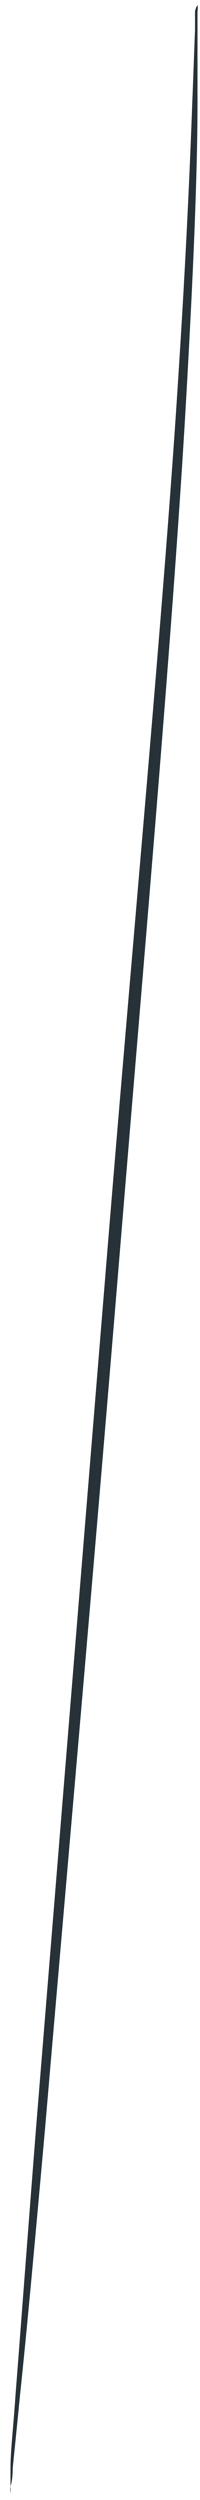 <?xml version="1.0" encoding="UTF-8" standalone="no"?><svg width='8' height='100' viewBox='0 0 8 100' fill='none' xmlns='http://www.w3.org/2000/svg'>
<path d='M7.9 0.2C7.916 0.283 7.916 0.367 7.9 0.45C7.9 0.65 7.9 0.9 7.9 1.21C7.9 1.88 7.9 2.86 7.9 4.12C7.9 6.65 7.76 10.3 7.51 14.81C7.03 23.81 5.93 36.27 4.8 50C3.67 63.73 2.57 76.14 1.8 85.17C1.4 89.64 1.07 93.27 0.8 95.82C0.68 97.05 0.58 98.02 0.51 98.71C0.51 99.017 0.48 99.267 0.42 99.46C0.43 99.546 0.43 99.634 0.42 99.72C0.407 99.634 0.407 99.546 0.42 99.46C0.42 99.26 0.42 99.01 0.42 98.71C0.42 98.01 0.54 97.04 0.62 95.8C0.82 93.25 1.09 89.61 1.44 85.14C2.17 76.14 3.18 63.68 4.3 49.96C5.42 36.24 6.59 23.8 7.15 14.79C7.44 10.29 7.6 6.64 7.69 4.12C7.74 2.88 7.77 1.91 7.8 1.21C7.8 0.9 7.8 0.65 7.8 0.45C7.819 0.362 7.853 0.277 7.9 0.2Z' fill='#263238'/>
</svg>
